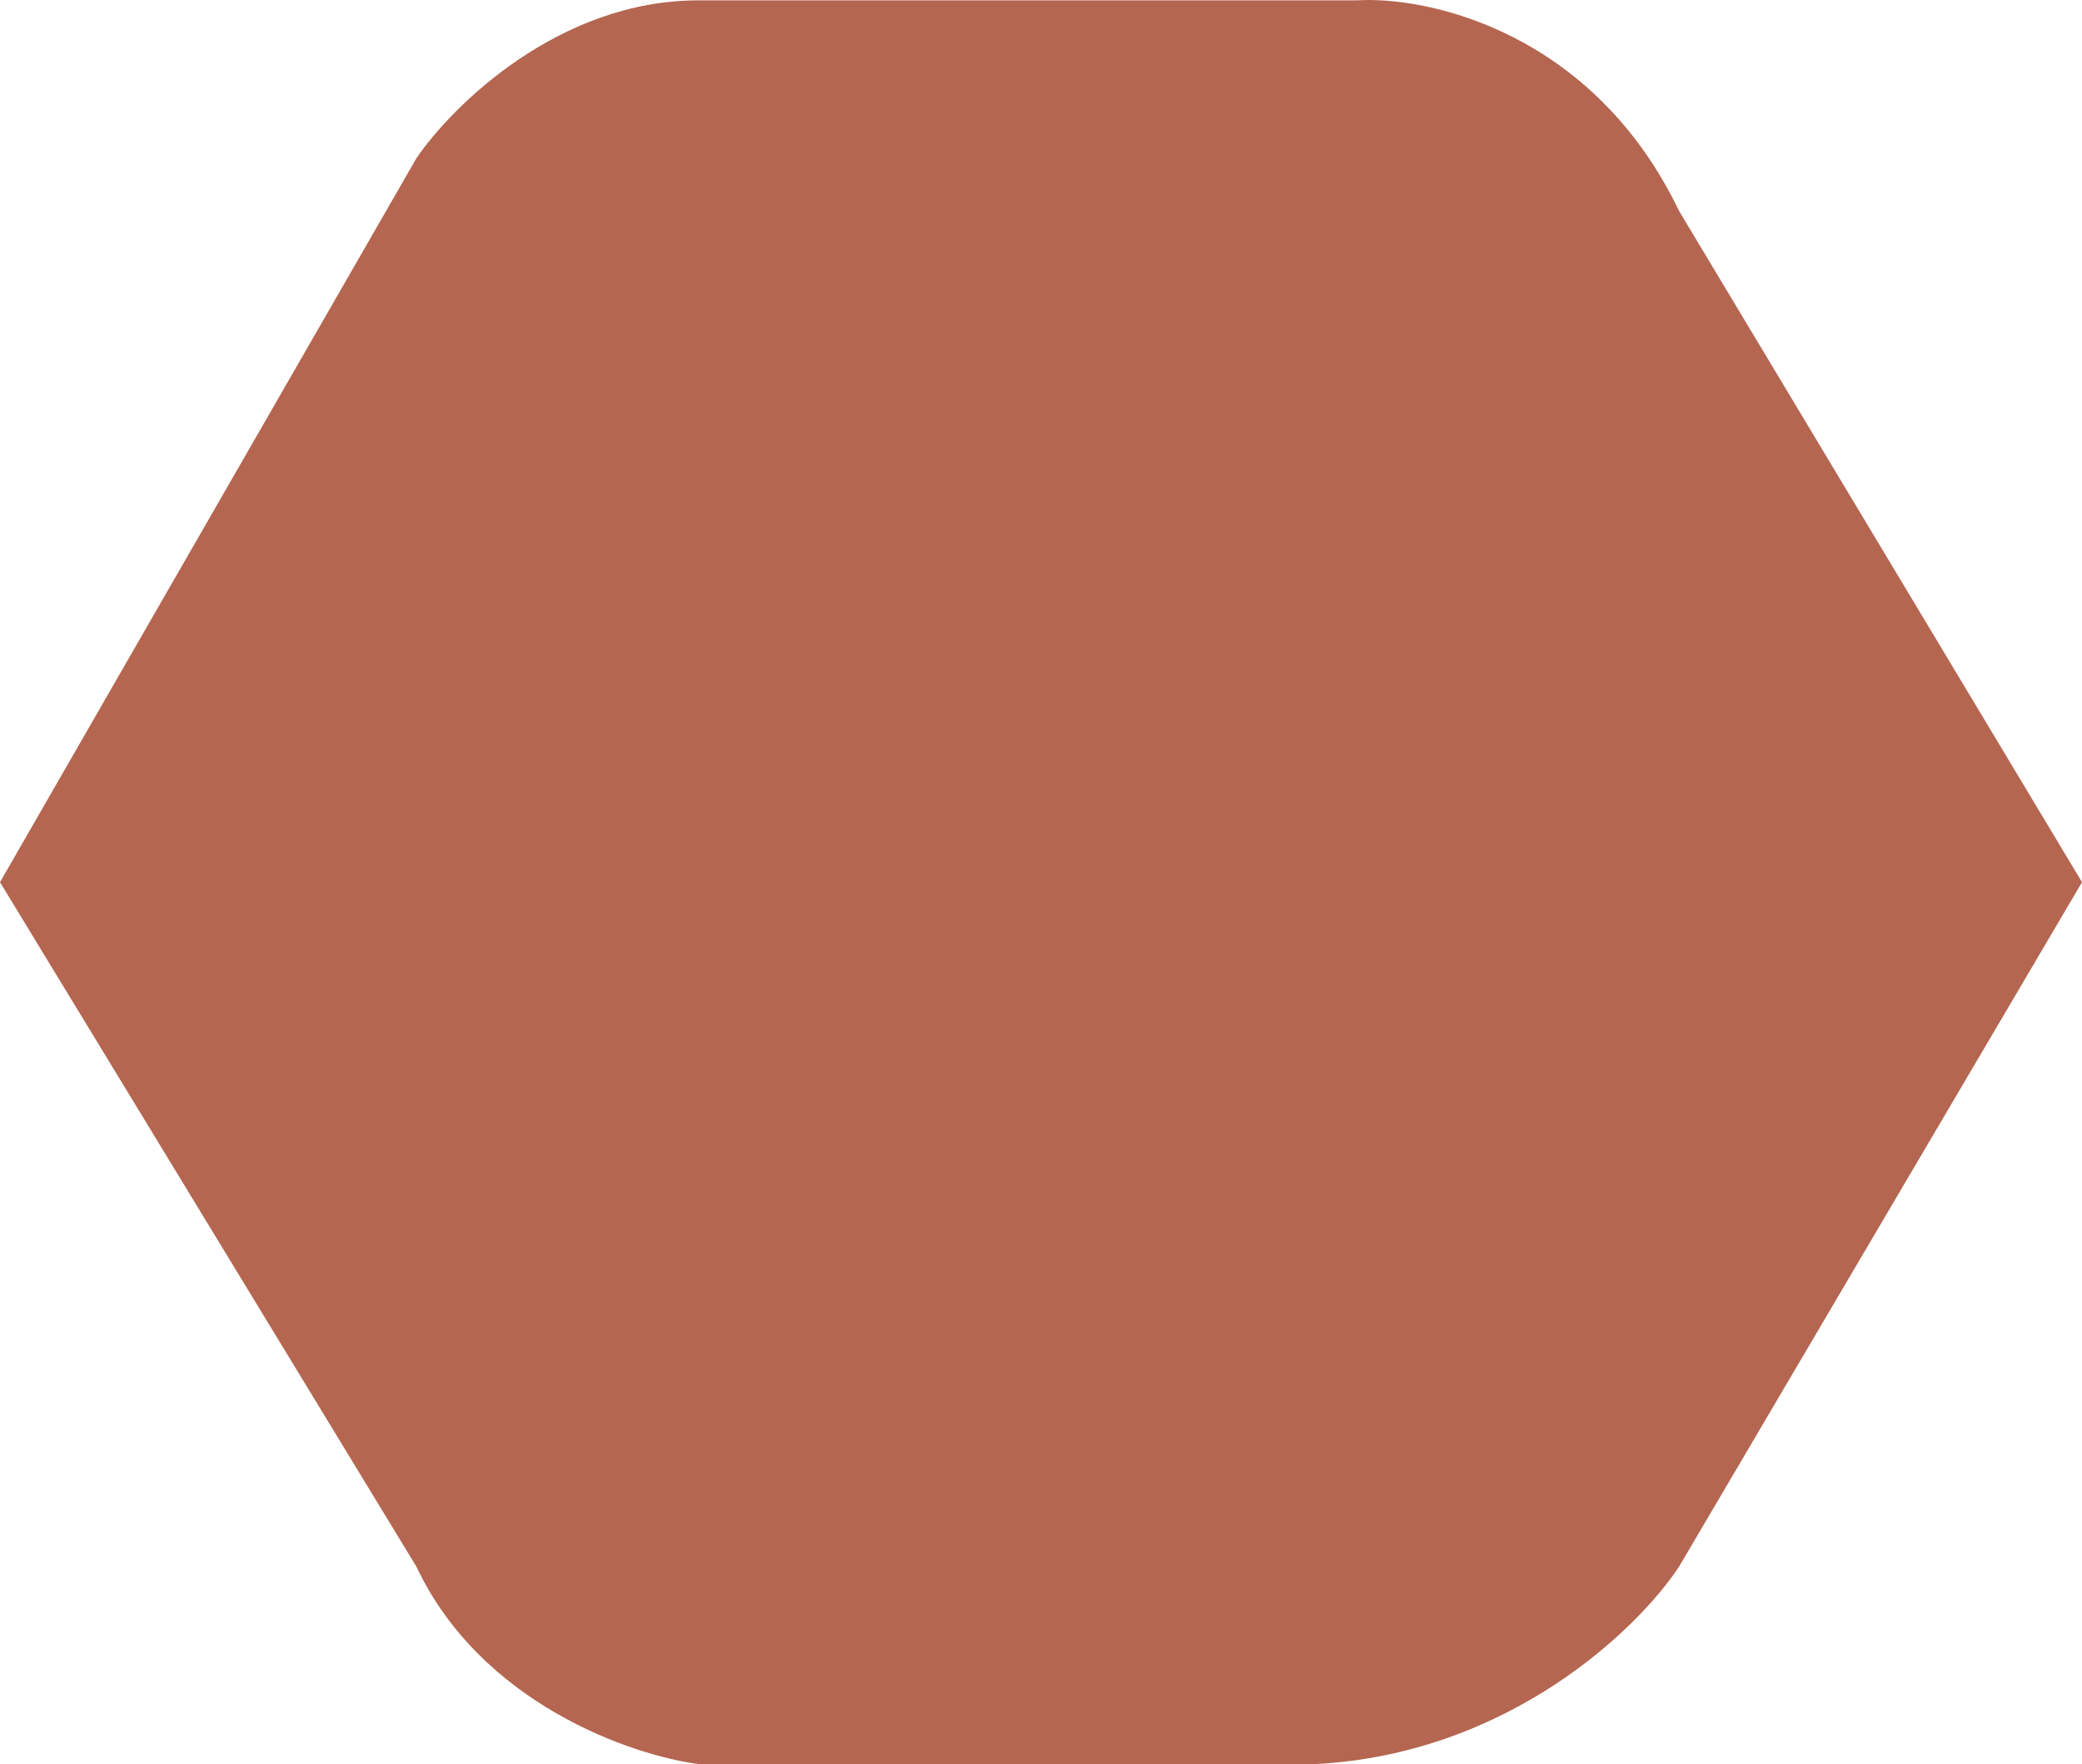 <svg width="72" height="61" viewBox="0 0 72 61" fill="none" xmlns="http://www.w3.org/2000/svg">
<g filter="url(#filter0_b_159_1169)">
<path d="M58.065 54.173L72 30.506L58.065 7.294C55.092 1.104 49.394 -0.14 46.916 0.012L24.155 0.012C19.324 0.012 15.639 3.653 14.4 5.473L1.33346e-06 30.506L14.4 54.173C16.63 58.906 21.832 60.697 24.155 61L45.523 61C52.212 60.636 56.671 56.297 58.065 54.173Z" fill="#B46650"/>
</g>
<defs>
<filter id="filter0_b_159_1169" x="-10" y="-10" width="92" height="81" filterUnits="userSpaceOnUse" color-interpolation-filters="sRGB">
<feFlood flood-opacity="0" result="BackgroundImageFix"/>
<feGaussianBlur in="BackgroundImageFix" stdDeviation="5"/>
<feComposite in2="SourceAlpha" operator="in" result="effect1_backgroundBlur_159_1169"/>
<feBlend mode="normal" in="SourceGraphic" in2="effect1_backgroundBlur_159_1169" result="shape"/>
</filter>
</defs>
</svg>
